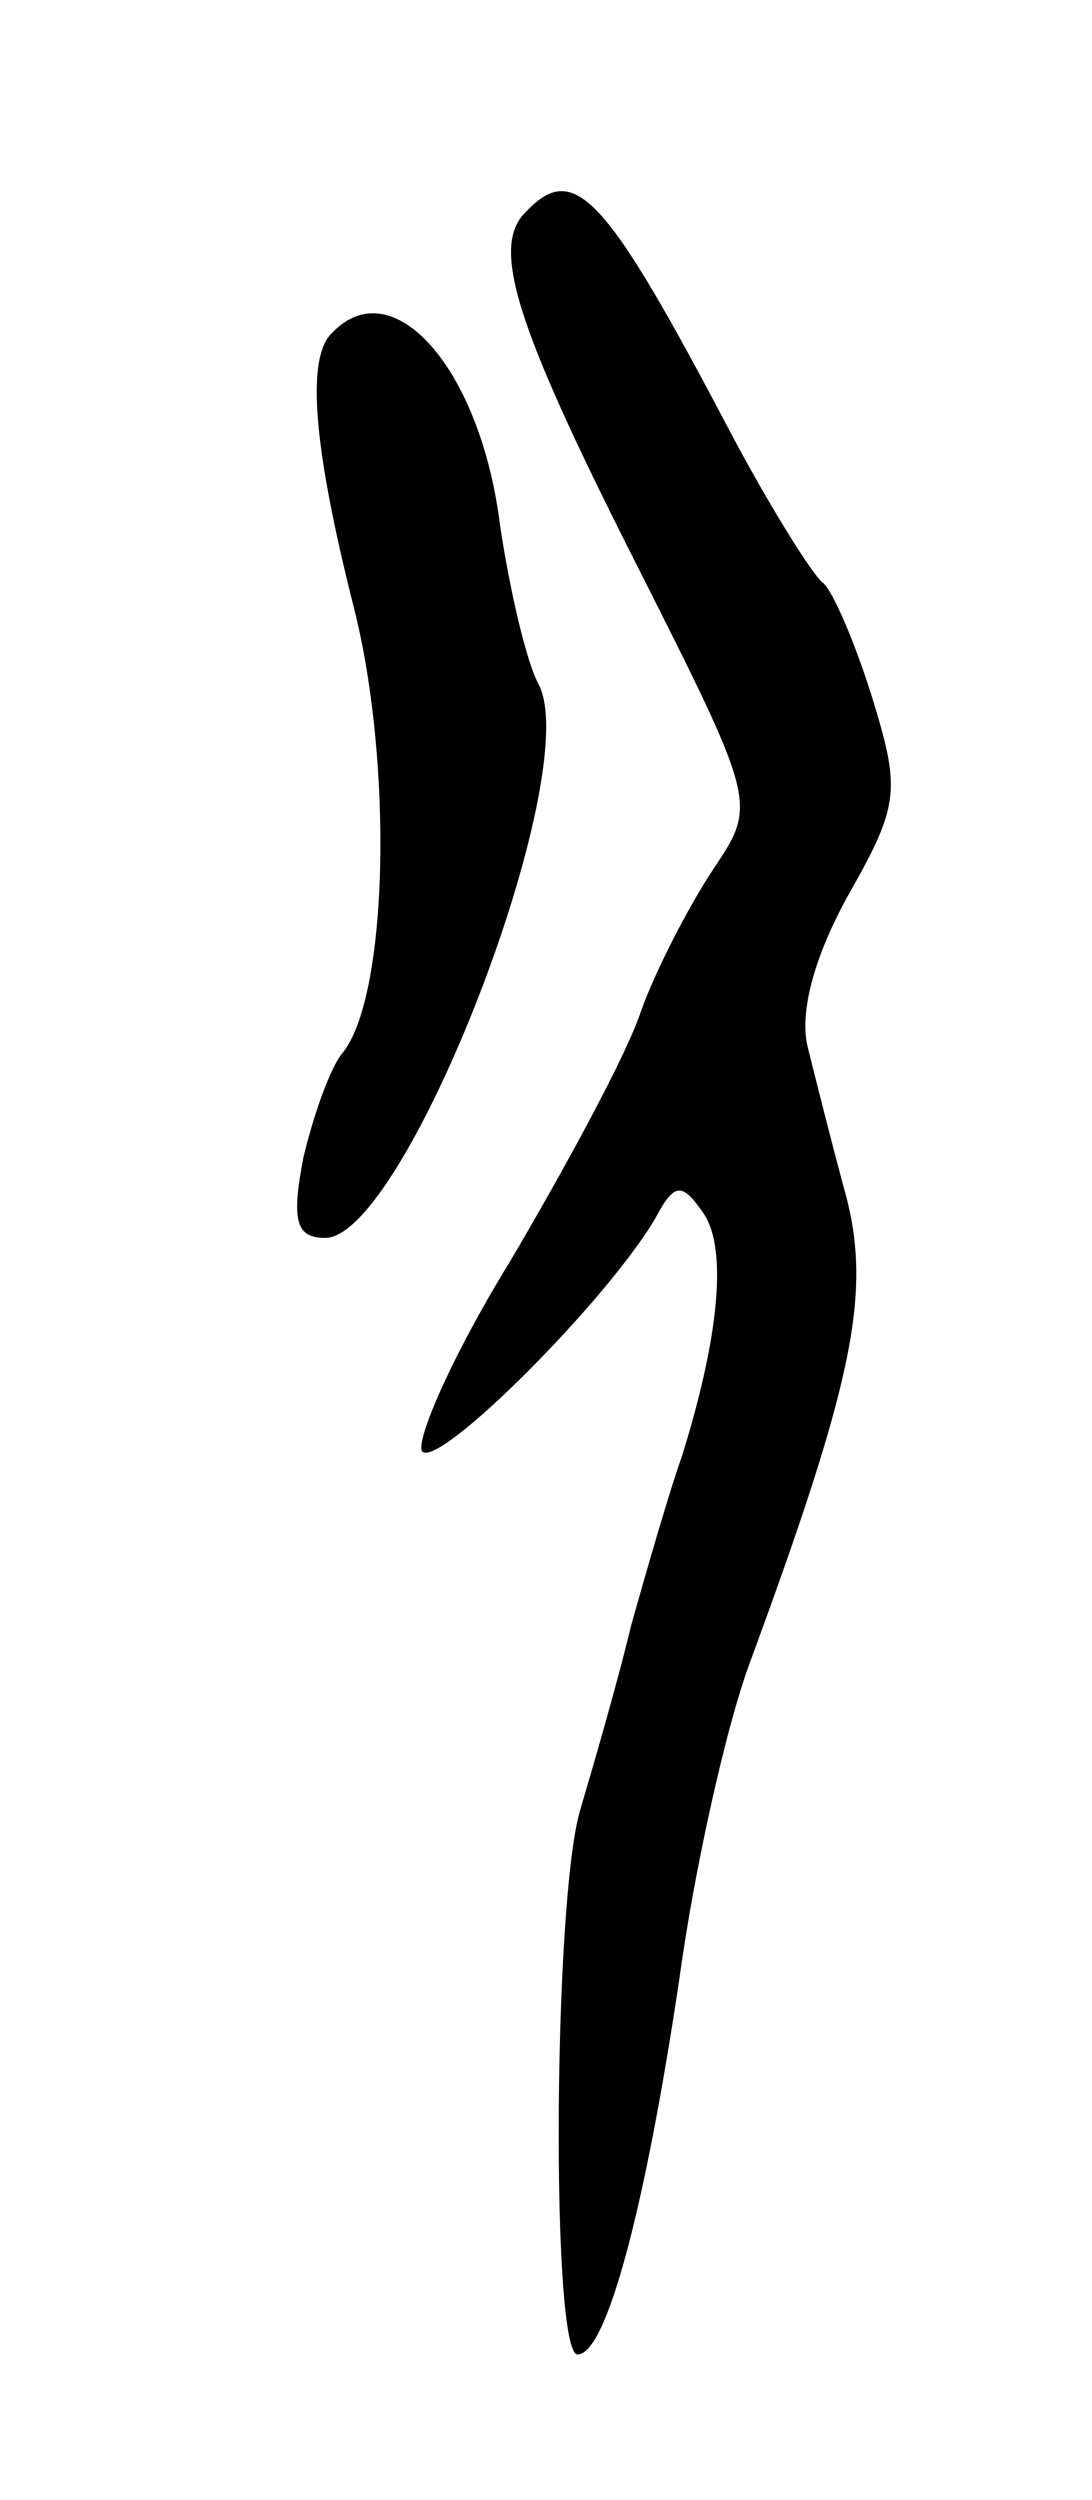 <svg version="1.0" xmlns="http://www.w3.org/2000/svg"
 width="45pt" height="103pt" viewBox="0 0 45 103"
 preserveAspectRatio="xMidYMid meet">
<g transform="translate(0,103) scale(0.1,-0.1)"
fill="#000000" stroke="none">
<path d="M217 943 c-15 -14 -5 -46 44 -143 51 -101 51 -101 33 -128 -10 -15
-24 -42 -30 -59 -6 -18 -31 -64 -54 -103 -24 -39 -39 -74 -36 -78 7 -7 76 62
96 96 8 15 11 15 20 2 10 -15 6 -52 -9 -100 -5 -14 -14 -45 -21 -70 -6 -25
-16 -59 -21 -76 -11 -38 -12 -224 -1 -224 12 0 28 61 42 155 6 44 19 103 29
130 42 114 50 151 40 191 -6 22 -13 50 -16 62 -4 15 3 39 17 64 21 37 21 43 9
82 -7 22 -16 43 -20 46 -4 3 -21 30 -37 60 -52 99 -65 114 -85 93z"/>
<path d="M137 893 c-11 -10 -8 -47 9 -114 16 -64 14 -160 -5 -183 -5 -6 -12
-26 -16 -43 -5 -26 -3 -33 9 -33 33 0 107 191 88 228 -5 9 -12 39 -16 66 -8
64 -44 105 -69 79z"/>
</g>
</svg>
